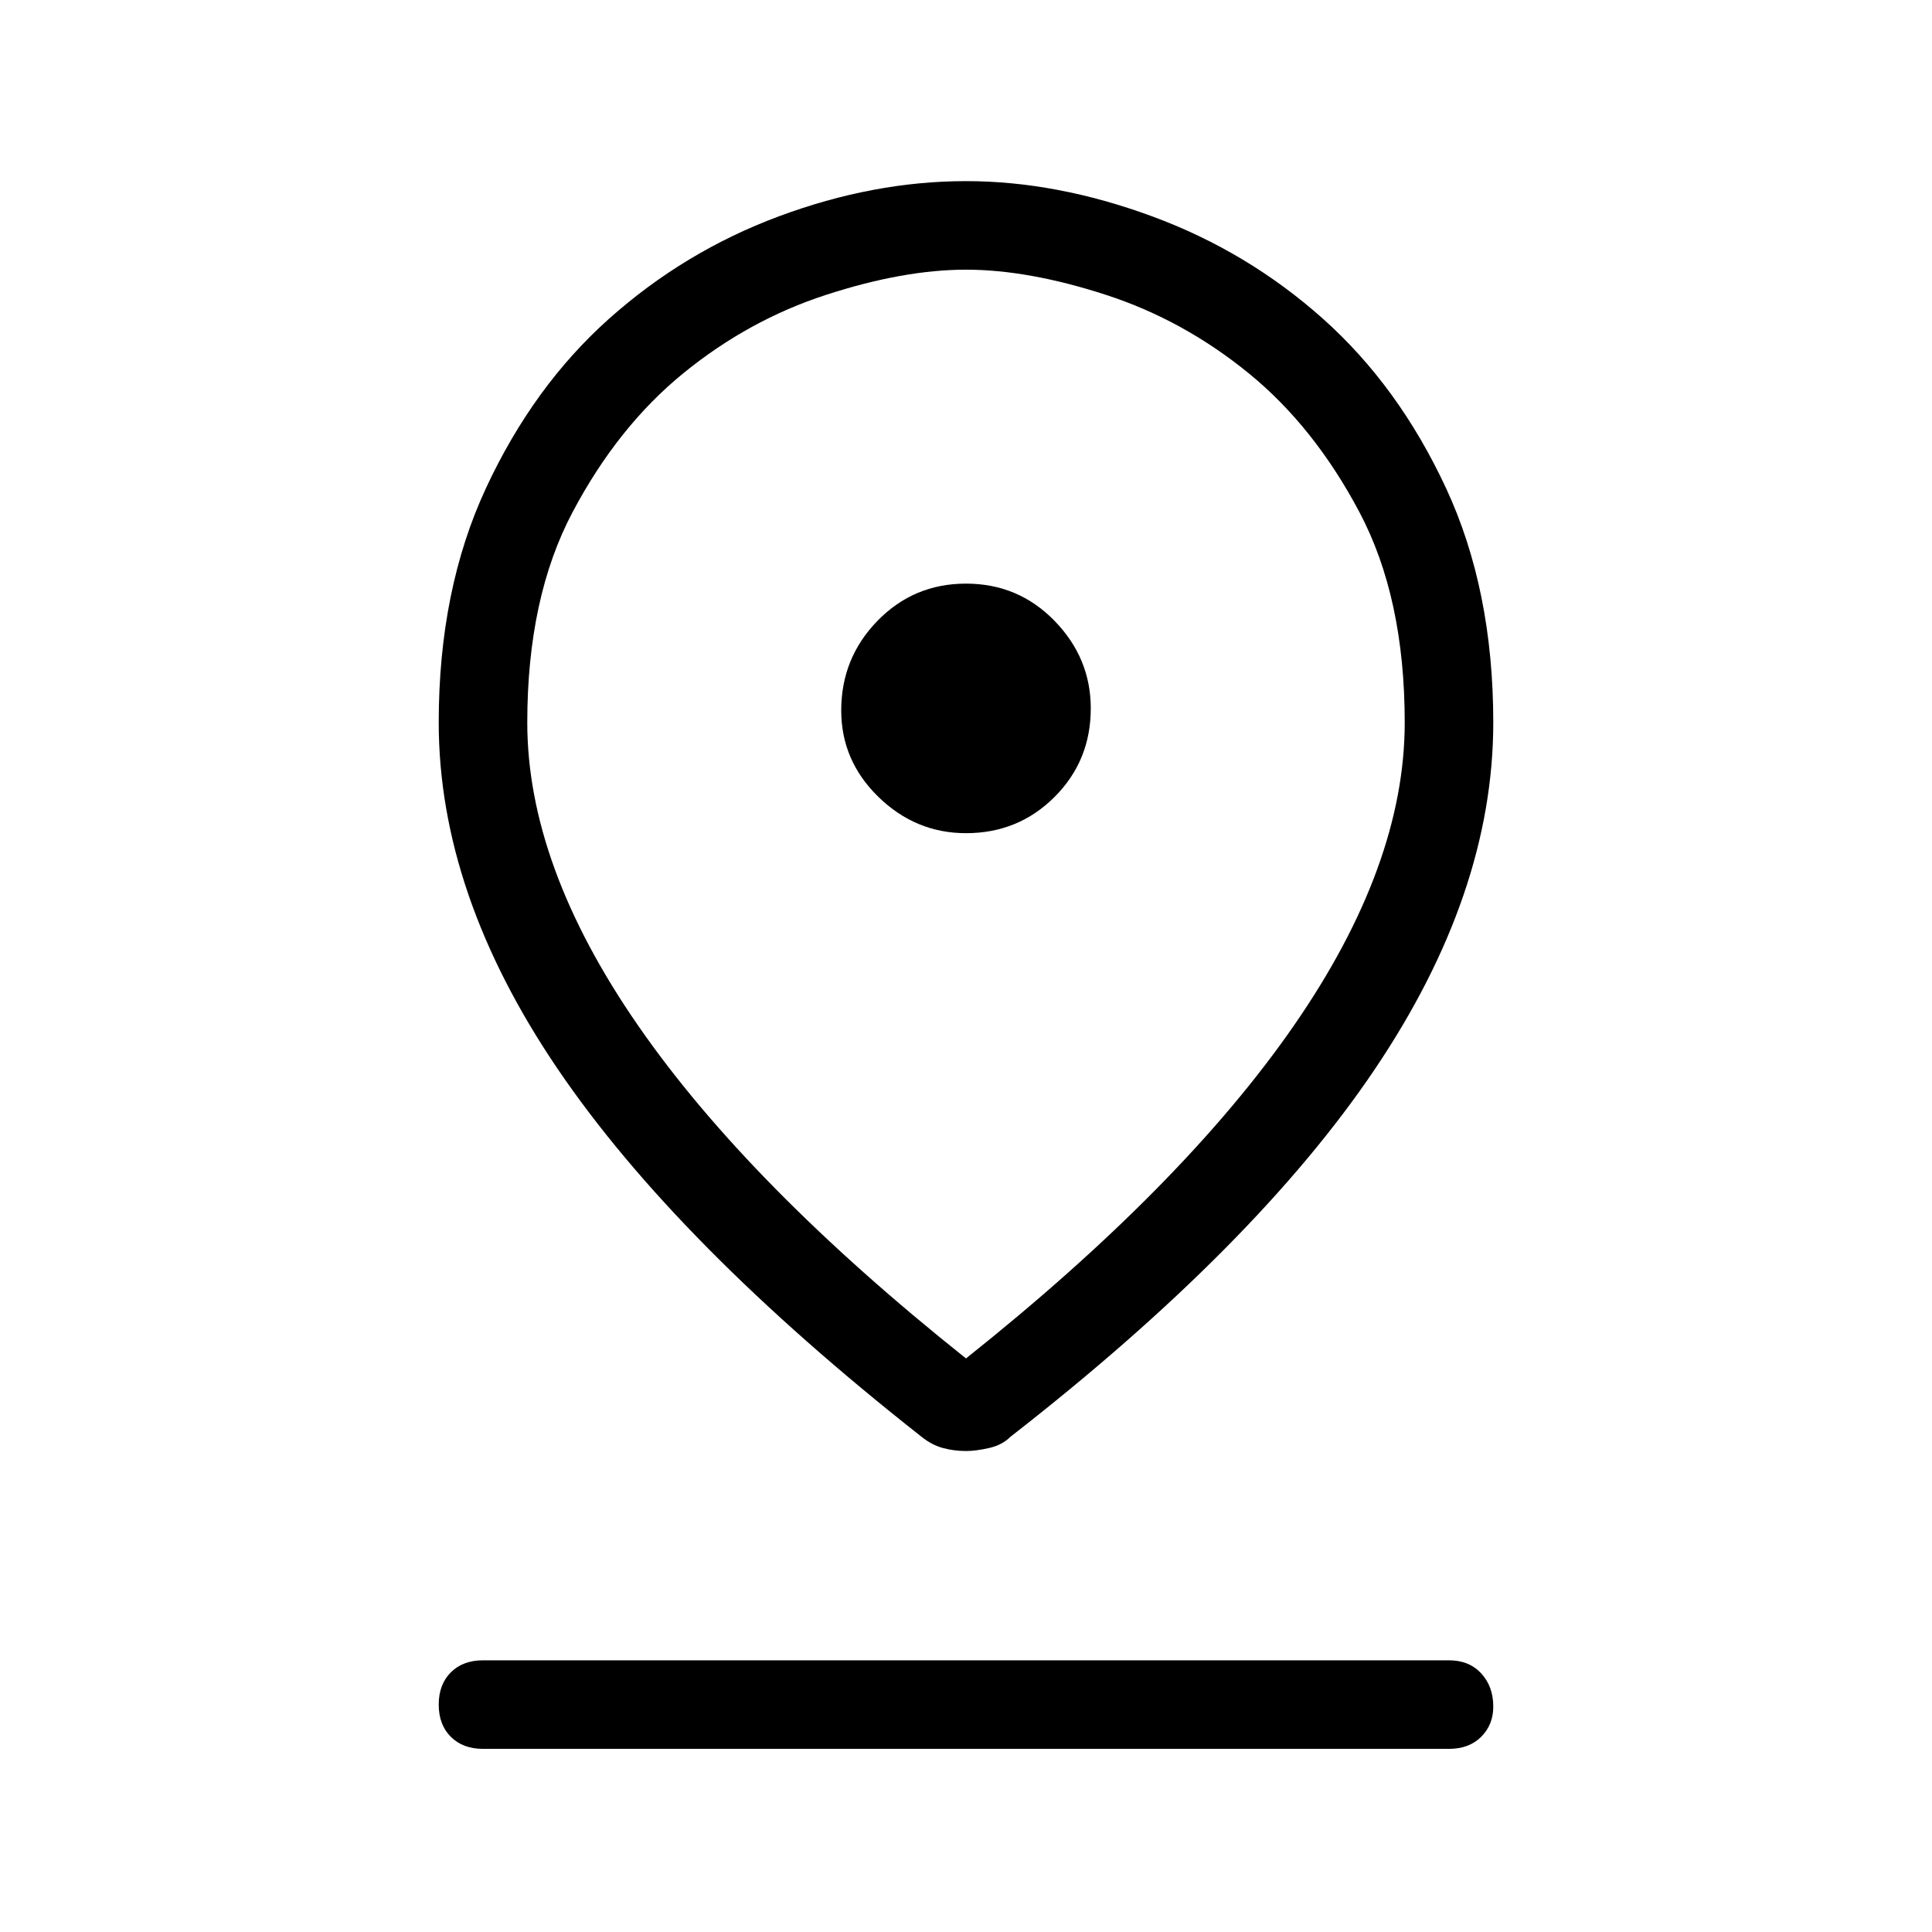 <svg xmlns="http://www.w3.org/2000/svg" height="48" width="48"><path d="M24 33.75Q29.4 29.45 32.15 25.475Q34.9 21.5 34.9 17.95Q34.9 14.85 33.775 12.725Q32.65 10.6 31.025 9.275Q29.4 7.95 27.475 7.325Q25.55 6.7 24 6.7Q22.45 6.7 20.525 7.325Q18.6 7.95 16.975 9.275Q15.35 10.6 14.225 12.725Q13.1 14.85 13.1 17.95Q13.1 21.5 15.85 25.475Q18.6 29.45 24 33.75ZM24 36.05Q23.7 36.05 23.425 35.975Q23.15 35.9 22.9 35.7Q16.8 30.9 13.85 26.55Q10.9 22.2 10.9 17.95Q10.9 14.65 12.075 12.125Q13.25 9.6 15.125 7.925Q17 6.25 19.35 5.375Q21.7 4.5 24 4.5Q26.25 4.5 28.625 5.375Q31 6.25 32.875 7.925Q34.75 9.6 35.925 12.125Q37.1 14.65 37.1 17.95Q37.1 22.2 34.15 26.575Q31.2 30.95 25.1 35.7Q24.9 35.9 24.575 35.975Q24.25 36.05 24 36.05ZM24 20.7Q25.3 20.7 26.2 19.8Q27.1 18.9 27.1 17.6Q27.1 16.35 26.2 15.425Q25.3 14.5 24 14.5Q22.7 14.5 21.8 15.425Q20.9 16.35 20.9 17.65Q20.9 18.9 21.825 19.8Q22.75 20.7 24 20.7ZM12 43.45Q11.5 43.45 11.2 43.15Q10.9 42.85 10.9 42.35Q10.9 41.85 11.2 41.55Q11.5 41.25 12 41.25H36Q36.5 41.25 36.8 41.575Q37.1 41.9 37.1 42.4Q37.1 42.85 36.8 43.15Q36.5 43.45 36 43.45ZM24 17.95Q24 17.95 24 17.95Q24 17.95 24 17.95Q24 17.95 24 17.95Q24 17.95 24 17.95Q24 17.95 24 17.95Q24 17.95 24 17.95Q24 17.95 24 17.95Q24 17.95 24 17.95Q24 17.95 24 17.95Q24 17.95 24 17.95Q24 17.95 24 17.95Q24 17.95 24 17.95Z"/></svg>
